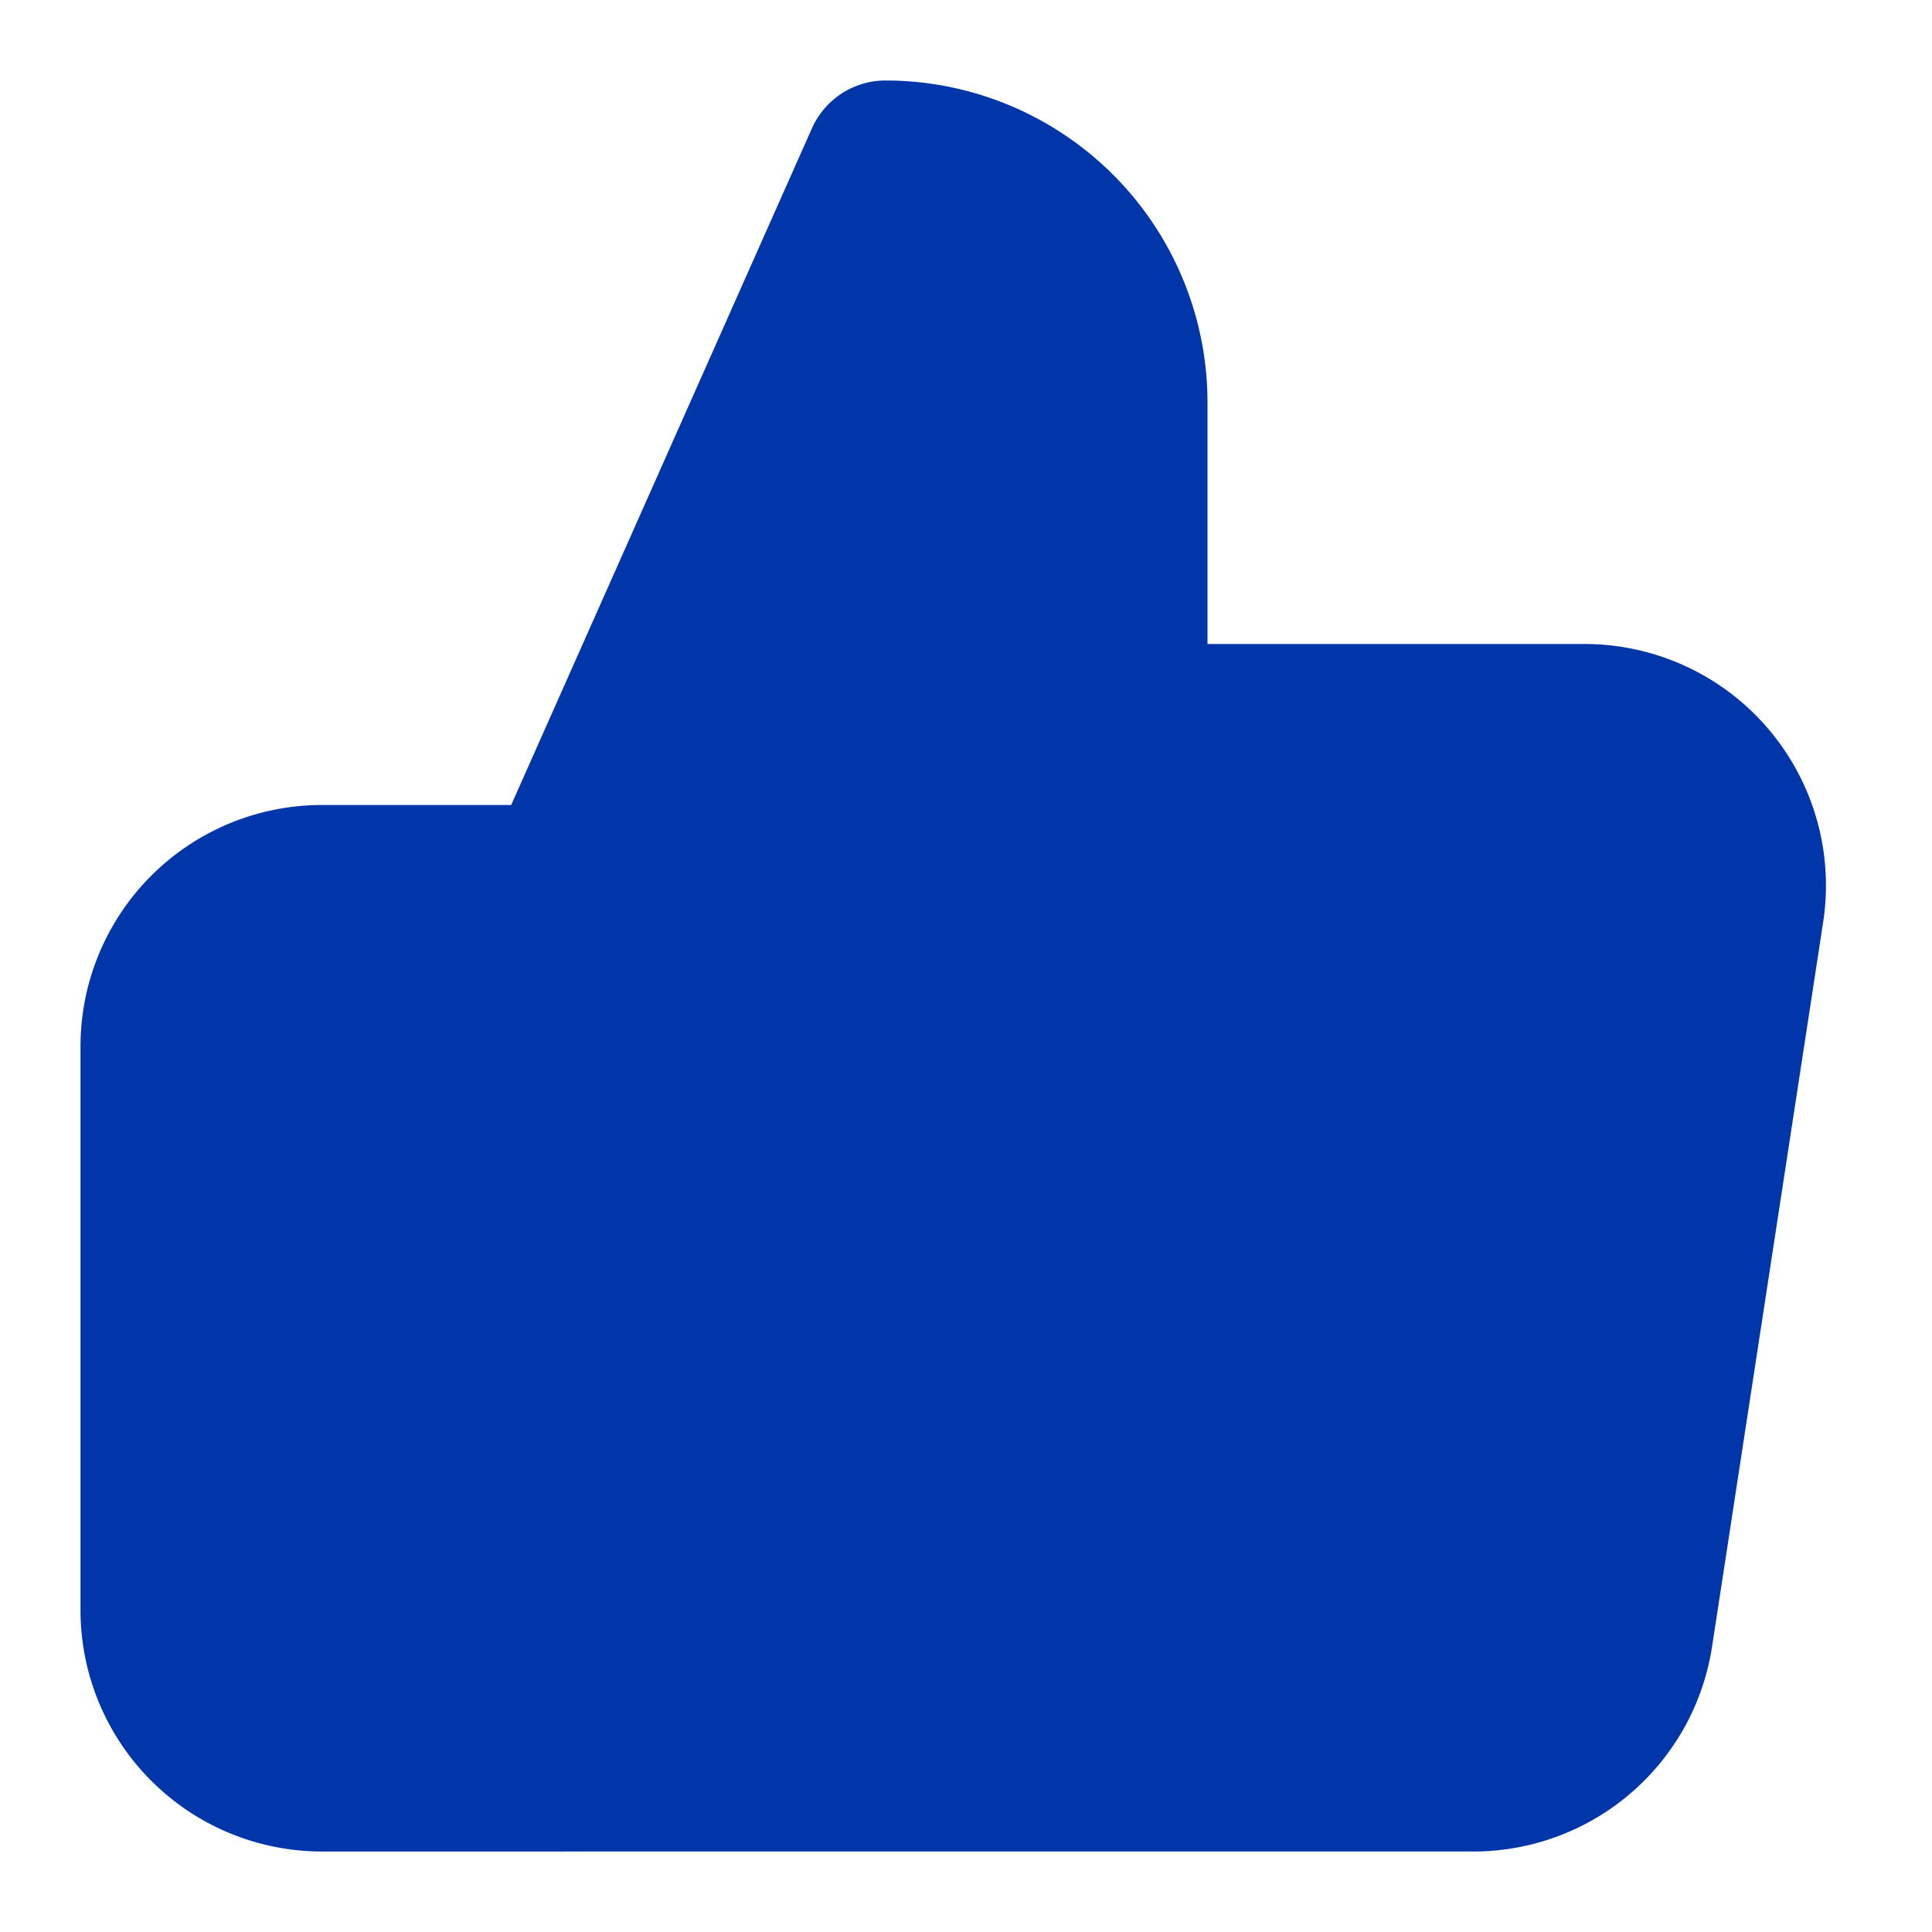 <svg xmlns="http://www.w3.org/2000/svg" width="24" height="24" viewBox="0 0 24 24" fill="#0036a9" stroke="#0036a9" stroke-width="2" stroke-linecap="round" stroke-linejoin="round" class="feather feather-thumbs-up"><path fill="#0036a9" d="M14 9V5a3 3 0 0 0-3-3l-4 9v11h11.28a2 2 0 0 0 2-1.7l1.38-9a2 2 0 0 0-2-2.3zM7 22H4a2 2 0 0 1-2-2v-7a2 2 0 0 1 2-2h3"></path></svg>